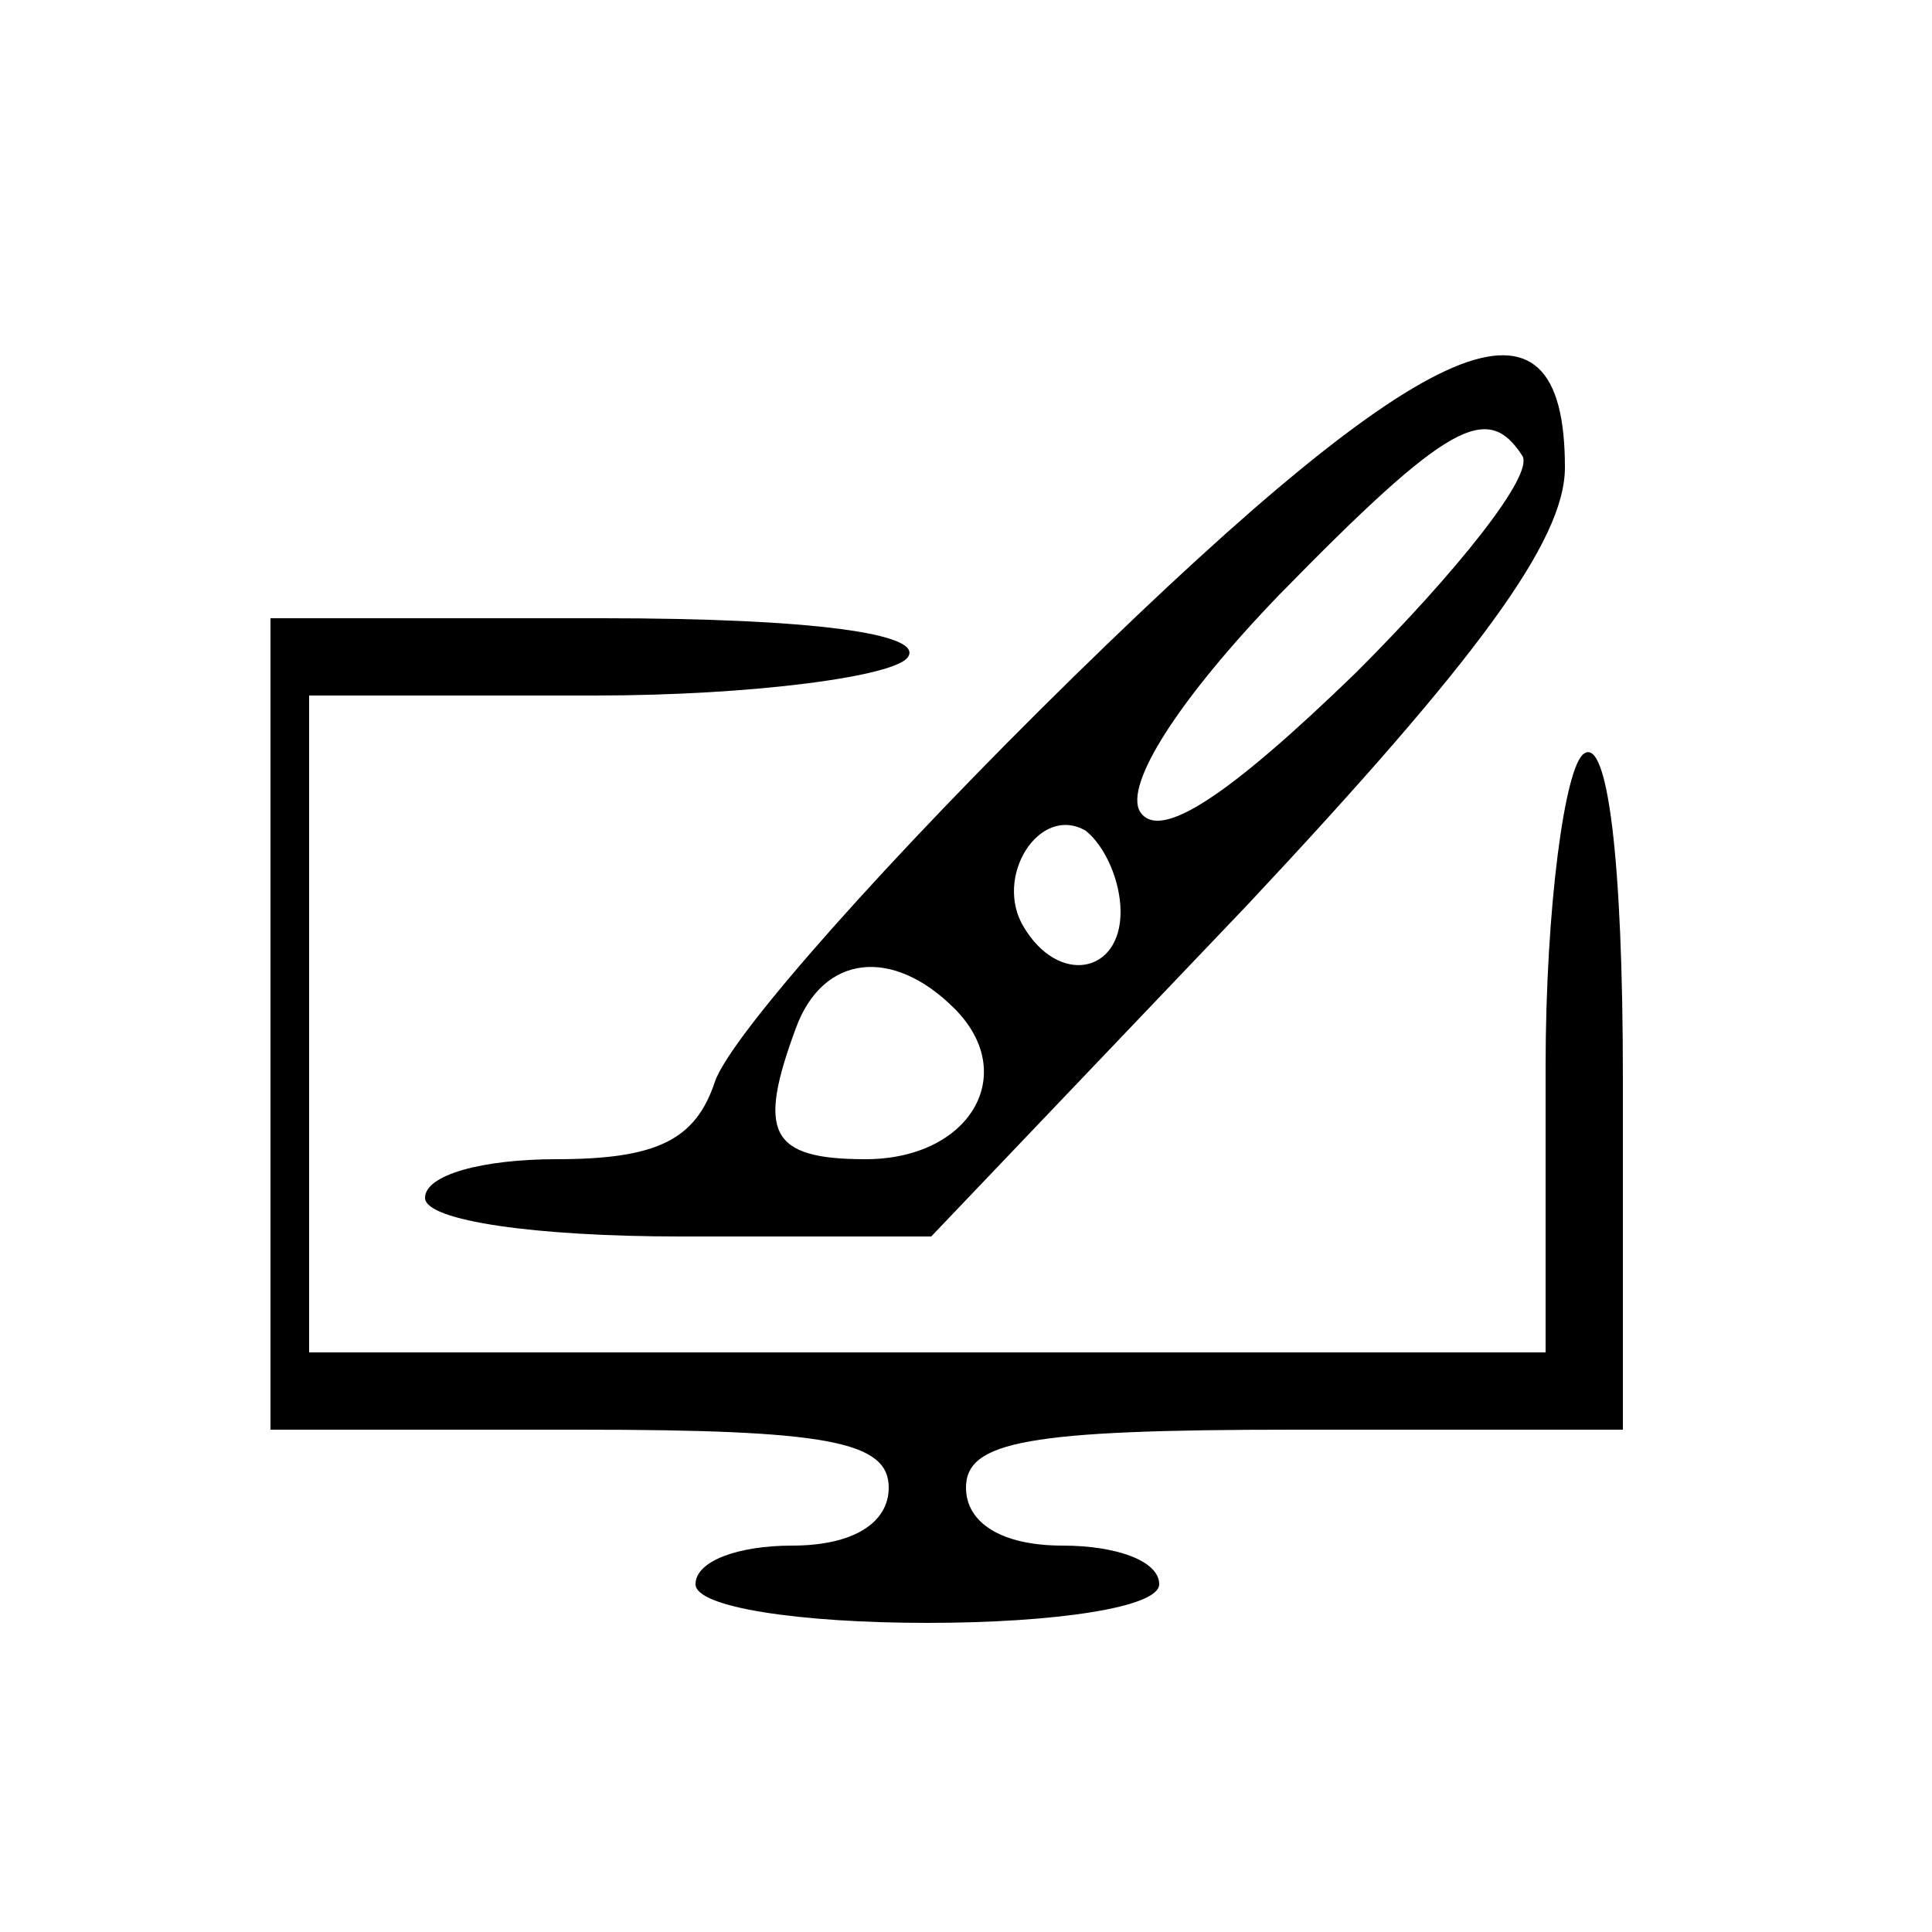 <svg width="50pt" height="50pt" version="1.0" viewBox="0 0 50 50"
  xmlns="http://www.w3.org/2000/svg">
  <g transform="translate(0 50) scale(.1 -.1)">
    <path d="m278 325c-47-46-89-93-93-105-5-15-15-20-41-20-19 0-34-4-34-10s29-10 66-10h65l82 86c59 63 82 94 82 113 0 51-35 36-127-54zm116 57c3-5-17-30-43-56-33-32-51-44-56-36-4 7 10 29 36 56 44 45 54 50 63 36zm-104-118c0-16-16-19-25-4-8 13 4 32 16 25 5-4 9-13 9-21zm-43-25c17-17 4-39-23-39-25 0-28 7-18 34 7 19 25 21 41 5z"/>
    <path d="m70 235v-105h80c64 0 80-3 80-15 0-9-9-15-25-15-14 0-25-4-25-10s27-10 60-10 60 4 60 10-11 10-25 10c-16 0-25 6-25 15 0 12 16 15 85 15h85v91c0 57-4 88-10 84-5-3-10-40-10-81v-74h-160-160v85 85h74c41 0 78 5 81 10 4 6-25 10-79 10h-86v-105z"/>
  </g>
</svg>
